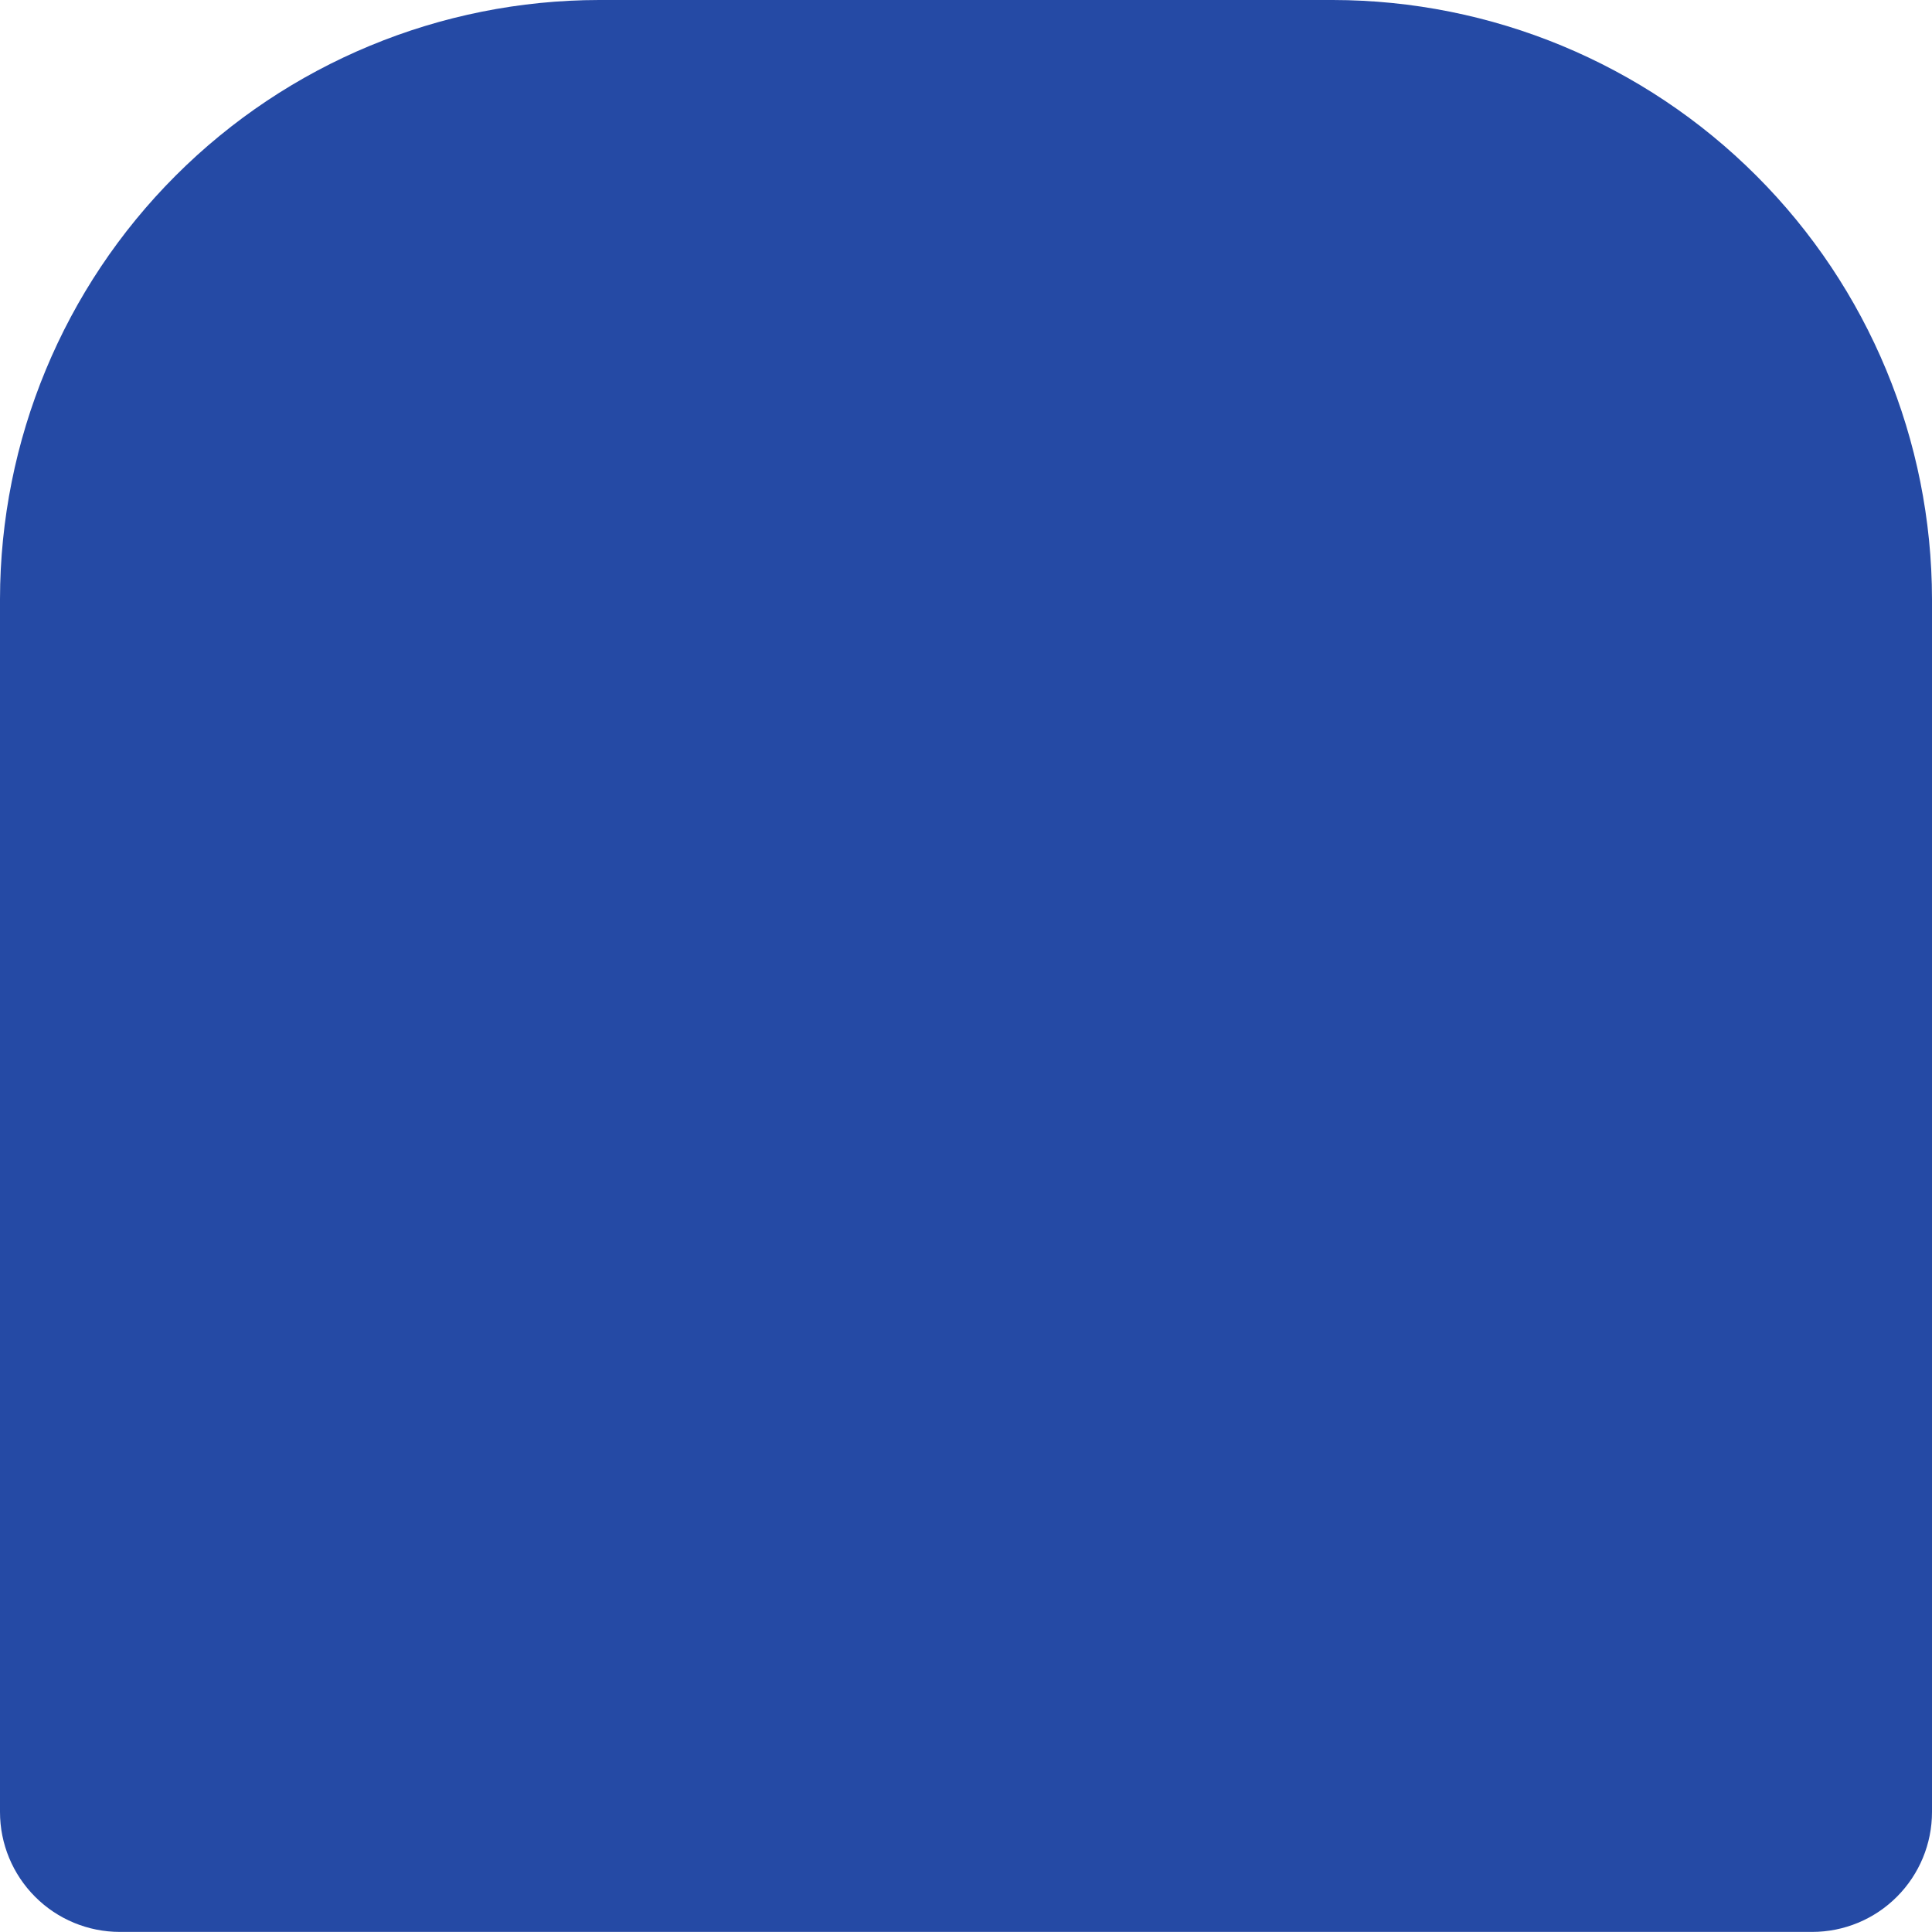 <svg width="22" height="22" viewBox="0 0 22 22" fill="none" xmlns="http://www.w3.org/2000/svg">
<path d="M15.177 0H6.822C5.013 0.002 3.279 0.721 2 2C0.721 3.279 0.002 5.013 0 6.822V20.634C0 20.996 0.144 21.343 0.4 21.599C0.655 21.855 1.003 21.999 1.364 21.999H20.636C20.997 21.999 21.345 21.855 21.6 21.599C21.856 21.343 22 20.996 22 20.634V6.822C21.998 5.013 21.279 3.279 19.999 2C18.72 0.721 16.986 0.002 15.177 0Z" fill="#254AA5"/>
</svg>

